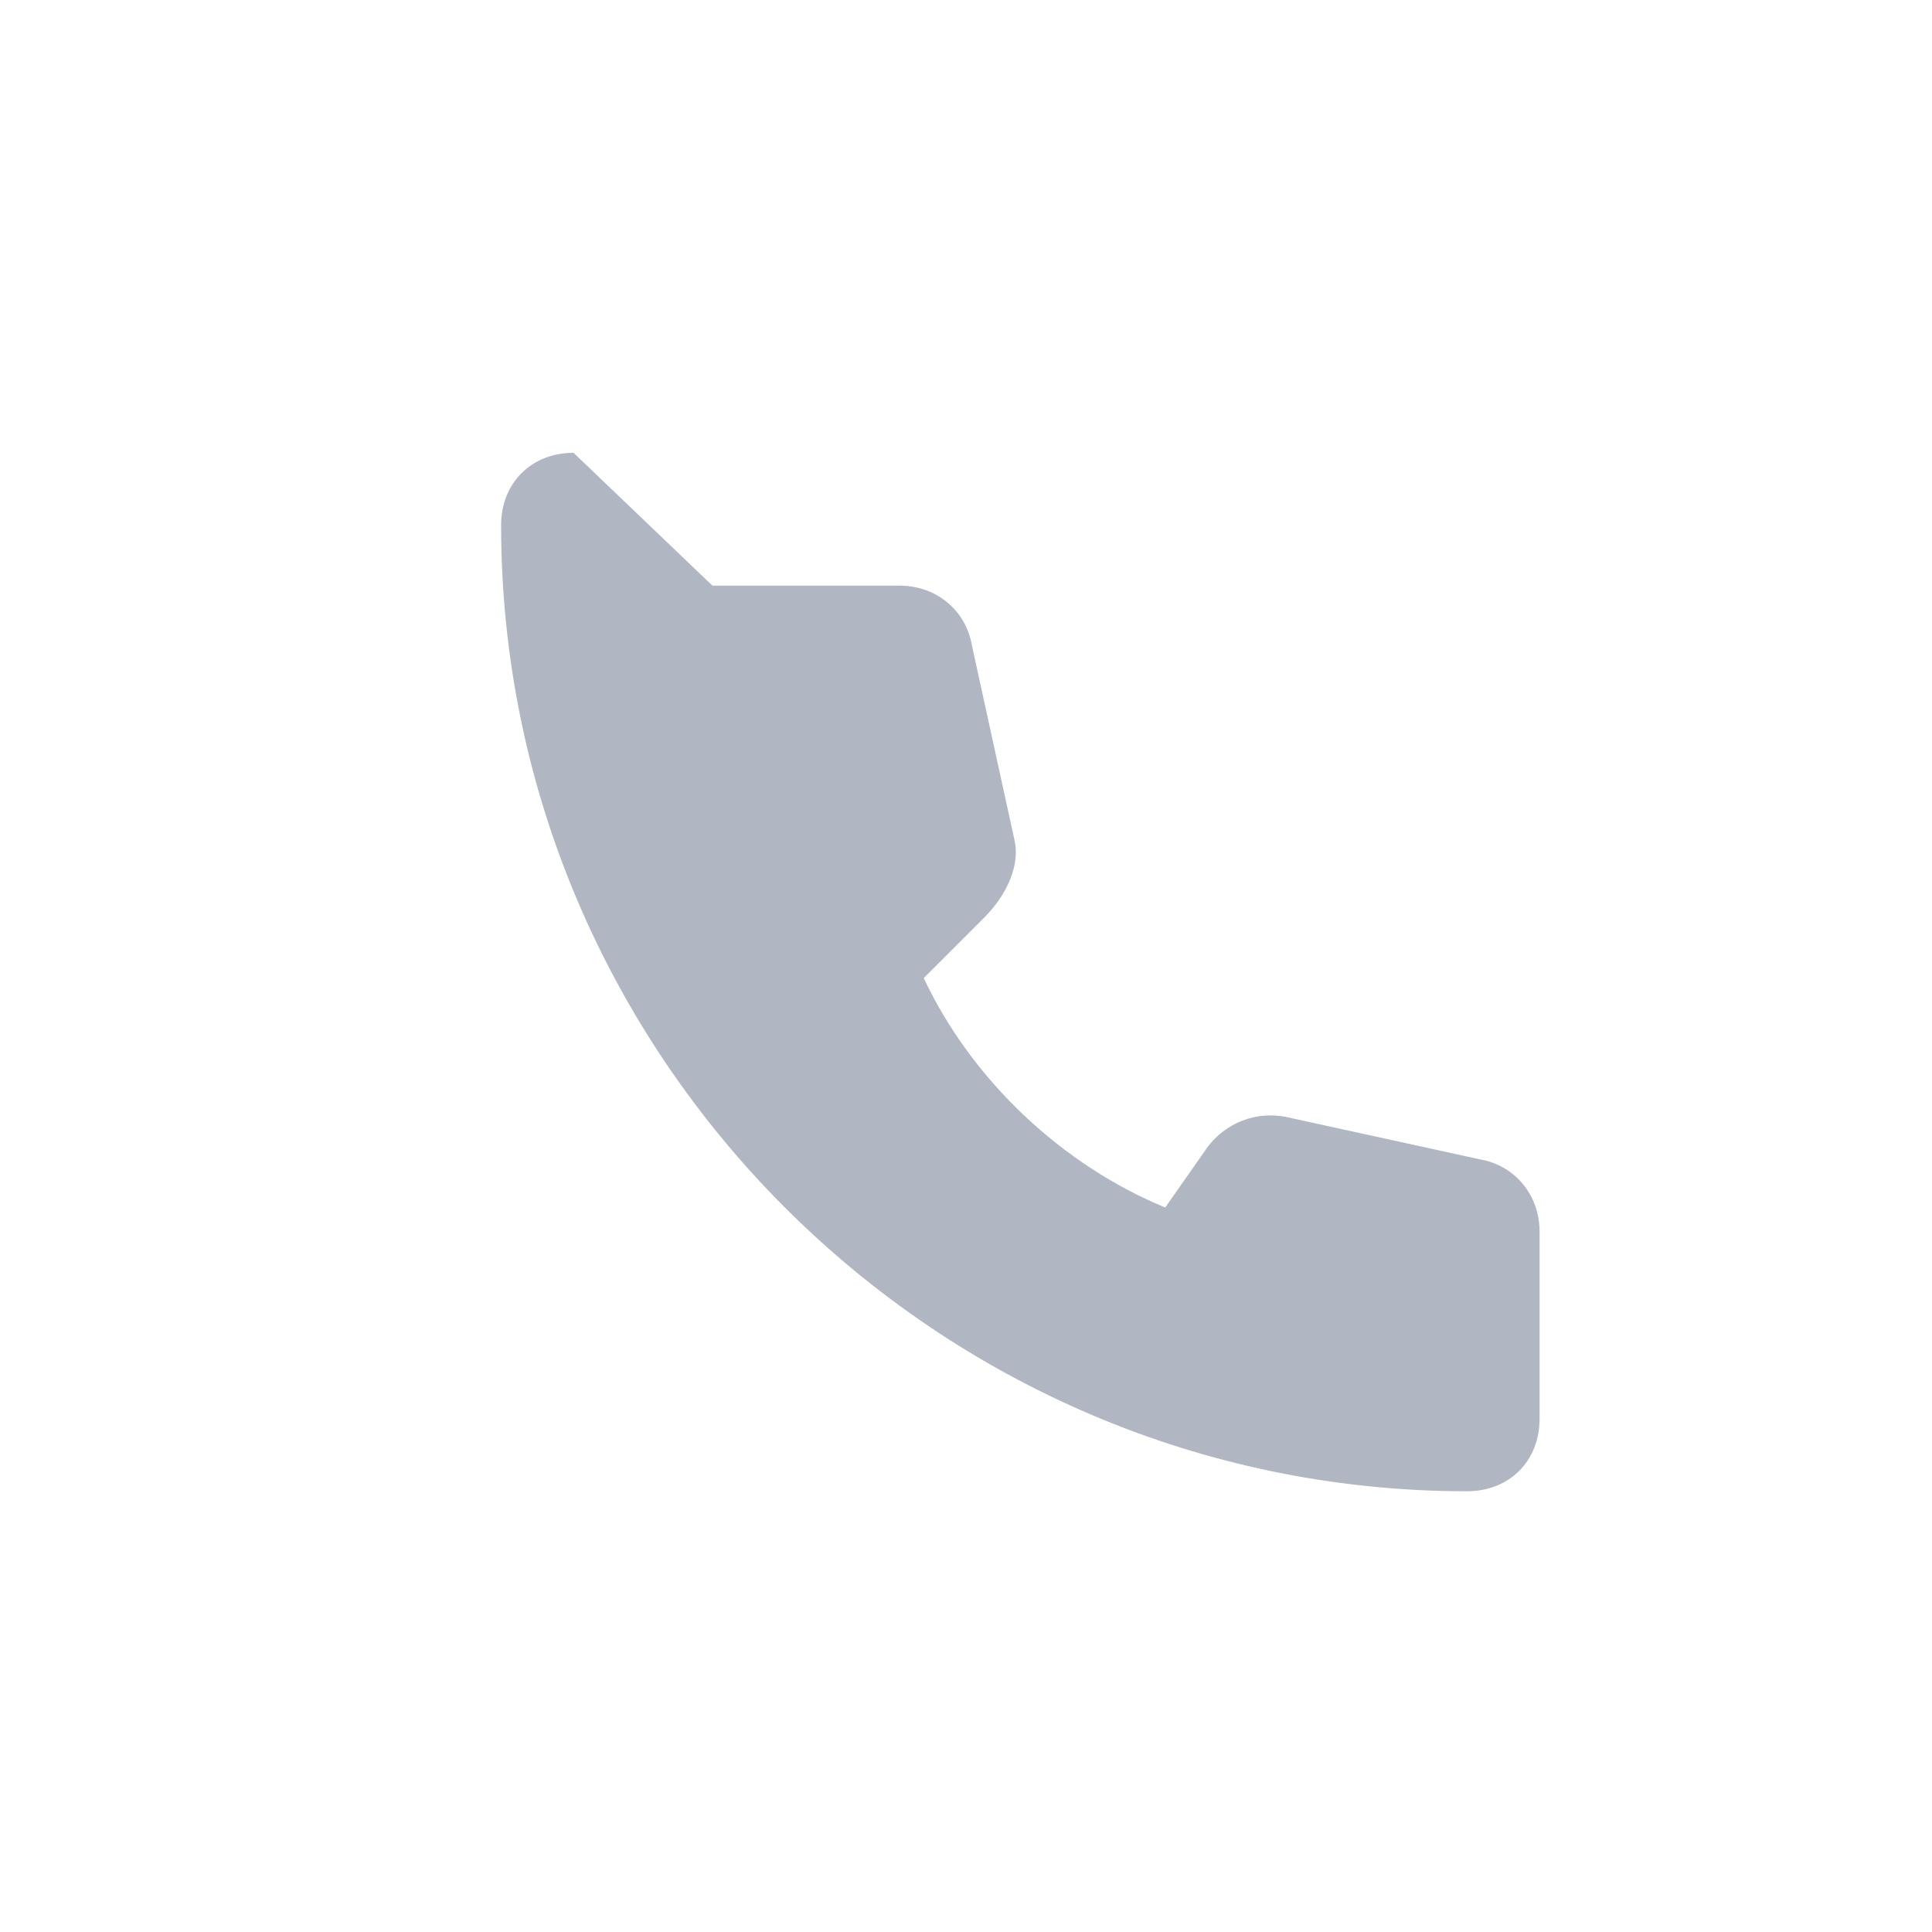 <svg width="32" height="32" viewBox="0 0 32 32" fill="none" xmlns="http://www.w3.org/2000/svg">
  <path d="M9.5 7.5c-.7 0-1.2.5-1.2 1.2 0 8.8 7.2 16 16 16 .7 0 1.2-.5 1.2-1.2v-3.1c0-.6-.4-1.1-1-1.2l-3.2-.7c-.5-.1-1 .1-1.3.5l-.7 1c-1.7-.7-3.2-2.1-4-3.8l1-1c.4-.4.6-.9.5-1.3l-.7-3.2c-.1-.6-.6-1-1.2-1h-3.1z" fill="#b0b7c3"/>
</svg> 